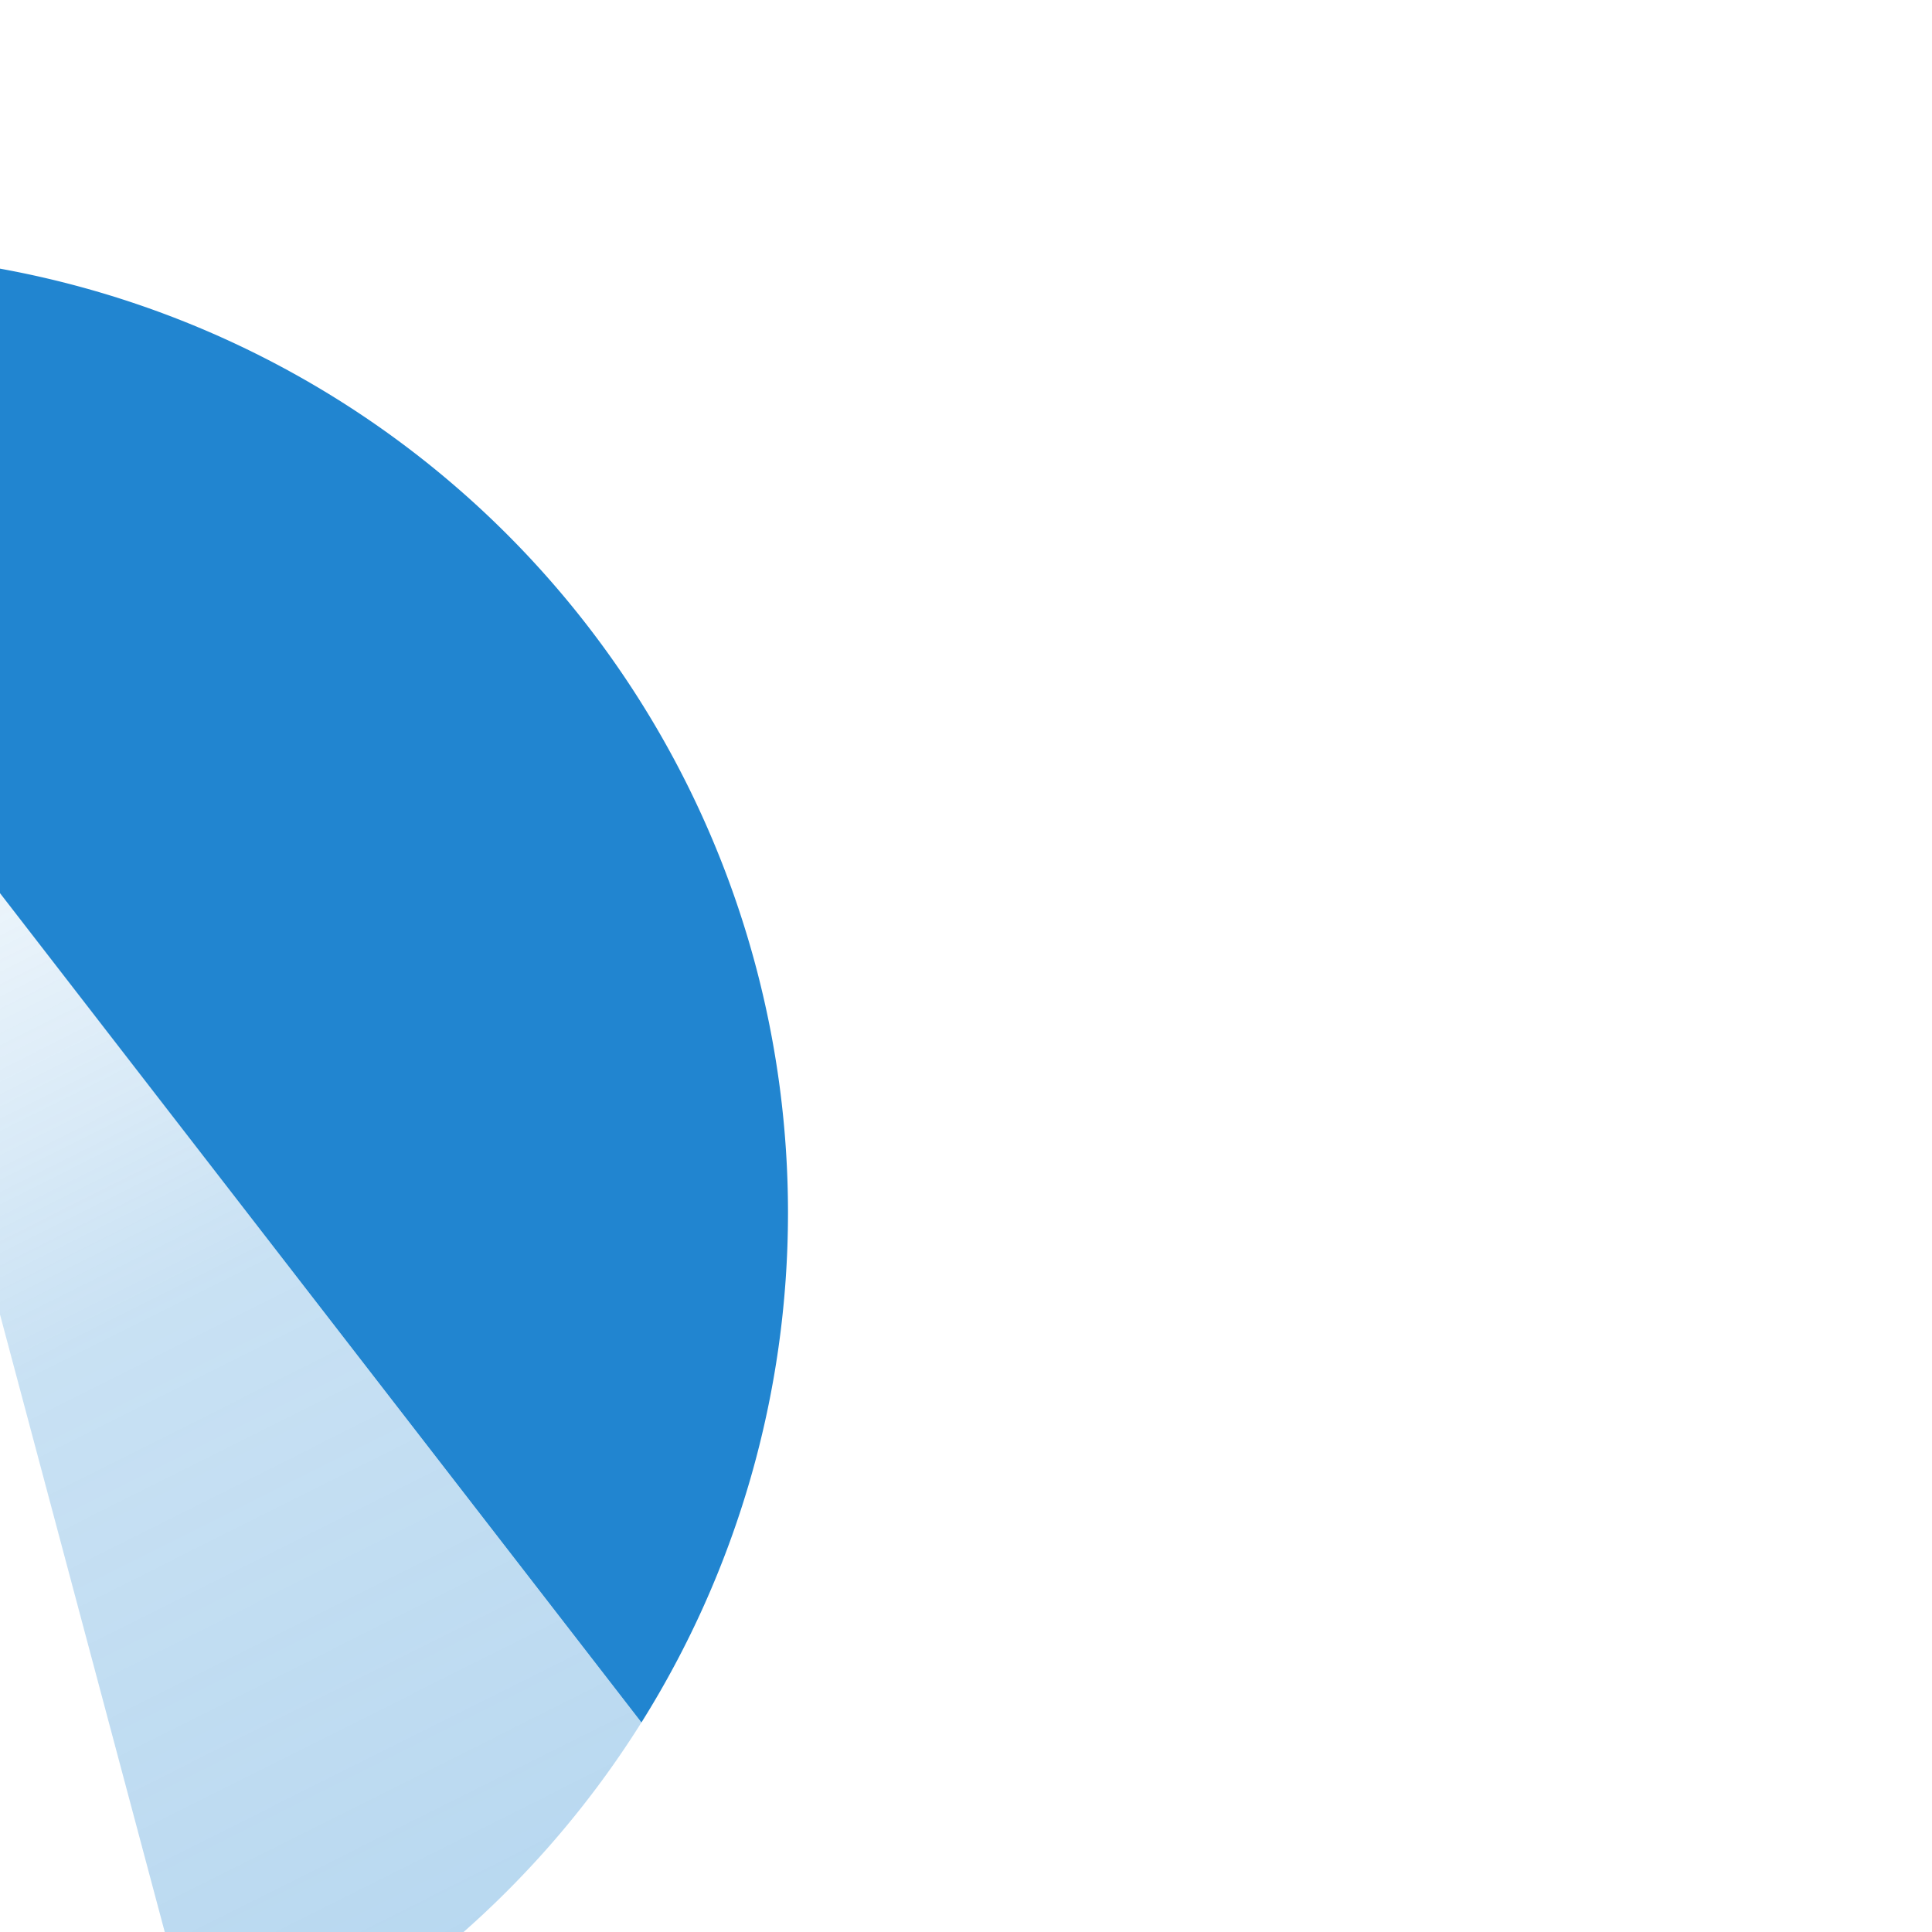 <?xml version="1.0" encoding="utf-8" standalone="no"?>
<svg xmlns:dc="http://purl.org/dc/elements/1.1/"
xmlns:cc="http://creativecommons.org/ns#"
xmlns:rdf="http://www.w3.org/1999/02/22-rdf-syntax-ns#"
xmlns:svg="http://www.w3.org/2000/svg"
xmlns="http://www.w3.org/2000/svg"
xmlns:xlink="http://www.w3.org/1999/xlink"
xmlns:sodipodi="http://sodipodi.sourceforge.net/DTD/sodipodi-0.dtd"
xmlns:inkscape="http://www.inkscape.org/namespaces/inkscape"
width="16" height="16" viewBox="0 0 4.233 4.233"
version="1.1" id="svg1468" sodipodi:docname="Codeberg-favicon.svg"
inkscape:version="1.0 (b51213c273, 2020-08-10)"
inkscape:export-filename="/home/robert/Documents/Codeberg/Logo-Kit/svg/Codeberg-favicon_64px.png"
inkscape:export-xdpi="384" inkscape:export-ydpi="384">
<title id="title16">Codeberg logo favicon</title>
<defs id="defs1462">
<linearGradient xlink:href="#linearGradient6924"
id="linearGradient6918" x1="42519.285" y1="-7078.789"
x2="42575.336" y2="-6966.931" gradientUnits="userSpaceOnUse" />
<linearGradient id="linearGradient6924">
<stop style="stop-color:#2185d0;stop-opacity:0" offset="0"
id="stop6920" />
<stop id="stop6926" offset="0.495"
style="stop-color:#2185d0;stop-opacity:0.489" />
<stop style="stop-color:#2185d0;stop-opacity:0.633" offset="1"
id="stop6922" />
</linearGradient>
</defs>
<sodipodi:namedview showborder="false" id="base"
pagecolor="#ffffff" bordercolor="#666666" borderopacity="1.0"
inkscape:pageopacity="0.0" inkscape:pageshadow="2"
inkscape:zoom="2.8284271" inkscape:cx="80.716768"
inkscape:cy="38.386836" inkscape:document-units="px"
inkscape:current-layer="layer1" inkscape:document-rotation="0"
showgrid="false" fit-margin-top="0" fit-margin-left="0"
fit-margin-right="0" fit-margin-bottom="0" units="px"
inkscape:snap-global="false" inkscape:snap-page="true"
showguides="false" inkscape:window-width="1531"
inkscape:window-height="873" inkscape:window-x="69"
inkscape:window-y="27" inkscape:window-maximized="1">
<inkscape:grid type="xygrid" id="grid2067" />
</sodipodi:namedview>
<g inkscape:label="Layer 1" inkscape:groupmode="layer" id="layer1"
transform="translate(-44.867,-75.991)">
<g id="g6933"
transform="matrix(0.091,0,0,0.091,-980.822,248.232)">
<path transform="scale(0.265)"
d="m 42519.285,-7078.789 a 0.761,0.568 0 0 0 -0.738,0.674 l 33.586,125.889 a 87.182,87.182 0 0 0 39.381,-33.764 l -71.565,-92.52 a 0.761,0.568 0 0 0 -0.664,-0.279 z"
style="font-variation-settings:normal;opacity:0.5;vector-effect:none;fill:url(#linearGradient6918);fill-opacity:1;stroke:none;stroke-width:3.678;stroke-linecap:butt;stroke-linejoin:miter;stroke-miterlimit:2;stroke-dasharray:none;stroke-dashoffset:0;stroke-opacity:1;paint-order:stroke markers fill;stop-color:#000000;stop-opacity:1"
id="path6733" />
<path d="m 42517.32,-7119.48 a 87.182,87.182 0 0 0 -86.855,87.182 87.182,87.182 0 0 0 13.312,46.305 l 72.688,-93.973 a 1.361,1.016 0 0 1 2.359,0 l 72.692,93.977 a 87.182,87.182 0 0 0 13.314,-46.309 87.182,87.182 0 0 0 -87.182,-87.182 87.182,87.182 0 0 0 -0.328,0 z"
style="opacity:1;fill:#2185d0;fill-opacity:1;stroke:none;stroke-width:2.015px;stroke-opacity:1;paint-order:stroke markers fill;stop-color:#000000"
id="circle6810" transform="scale(0.265)" />
</g>
</g>
</svg>
